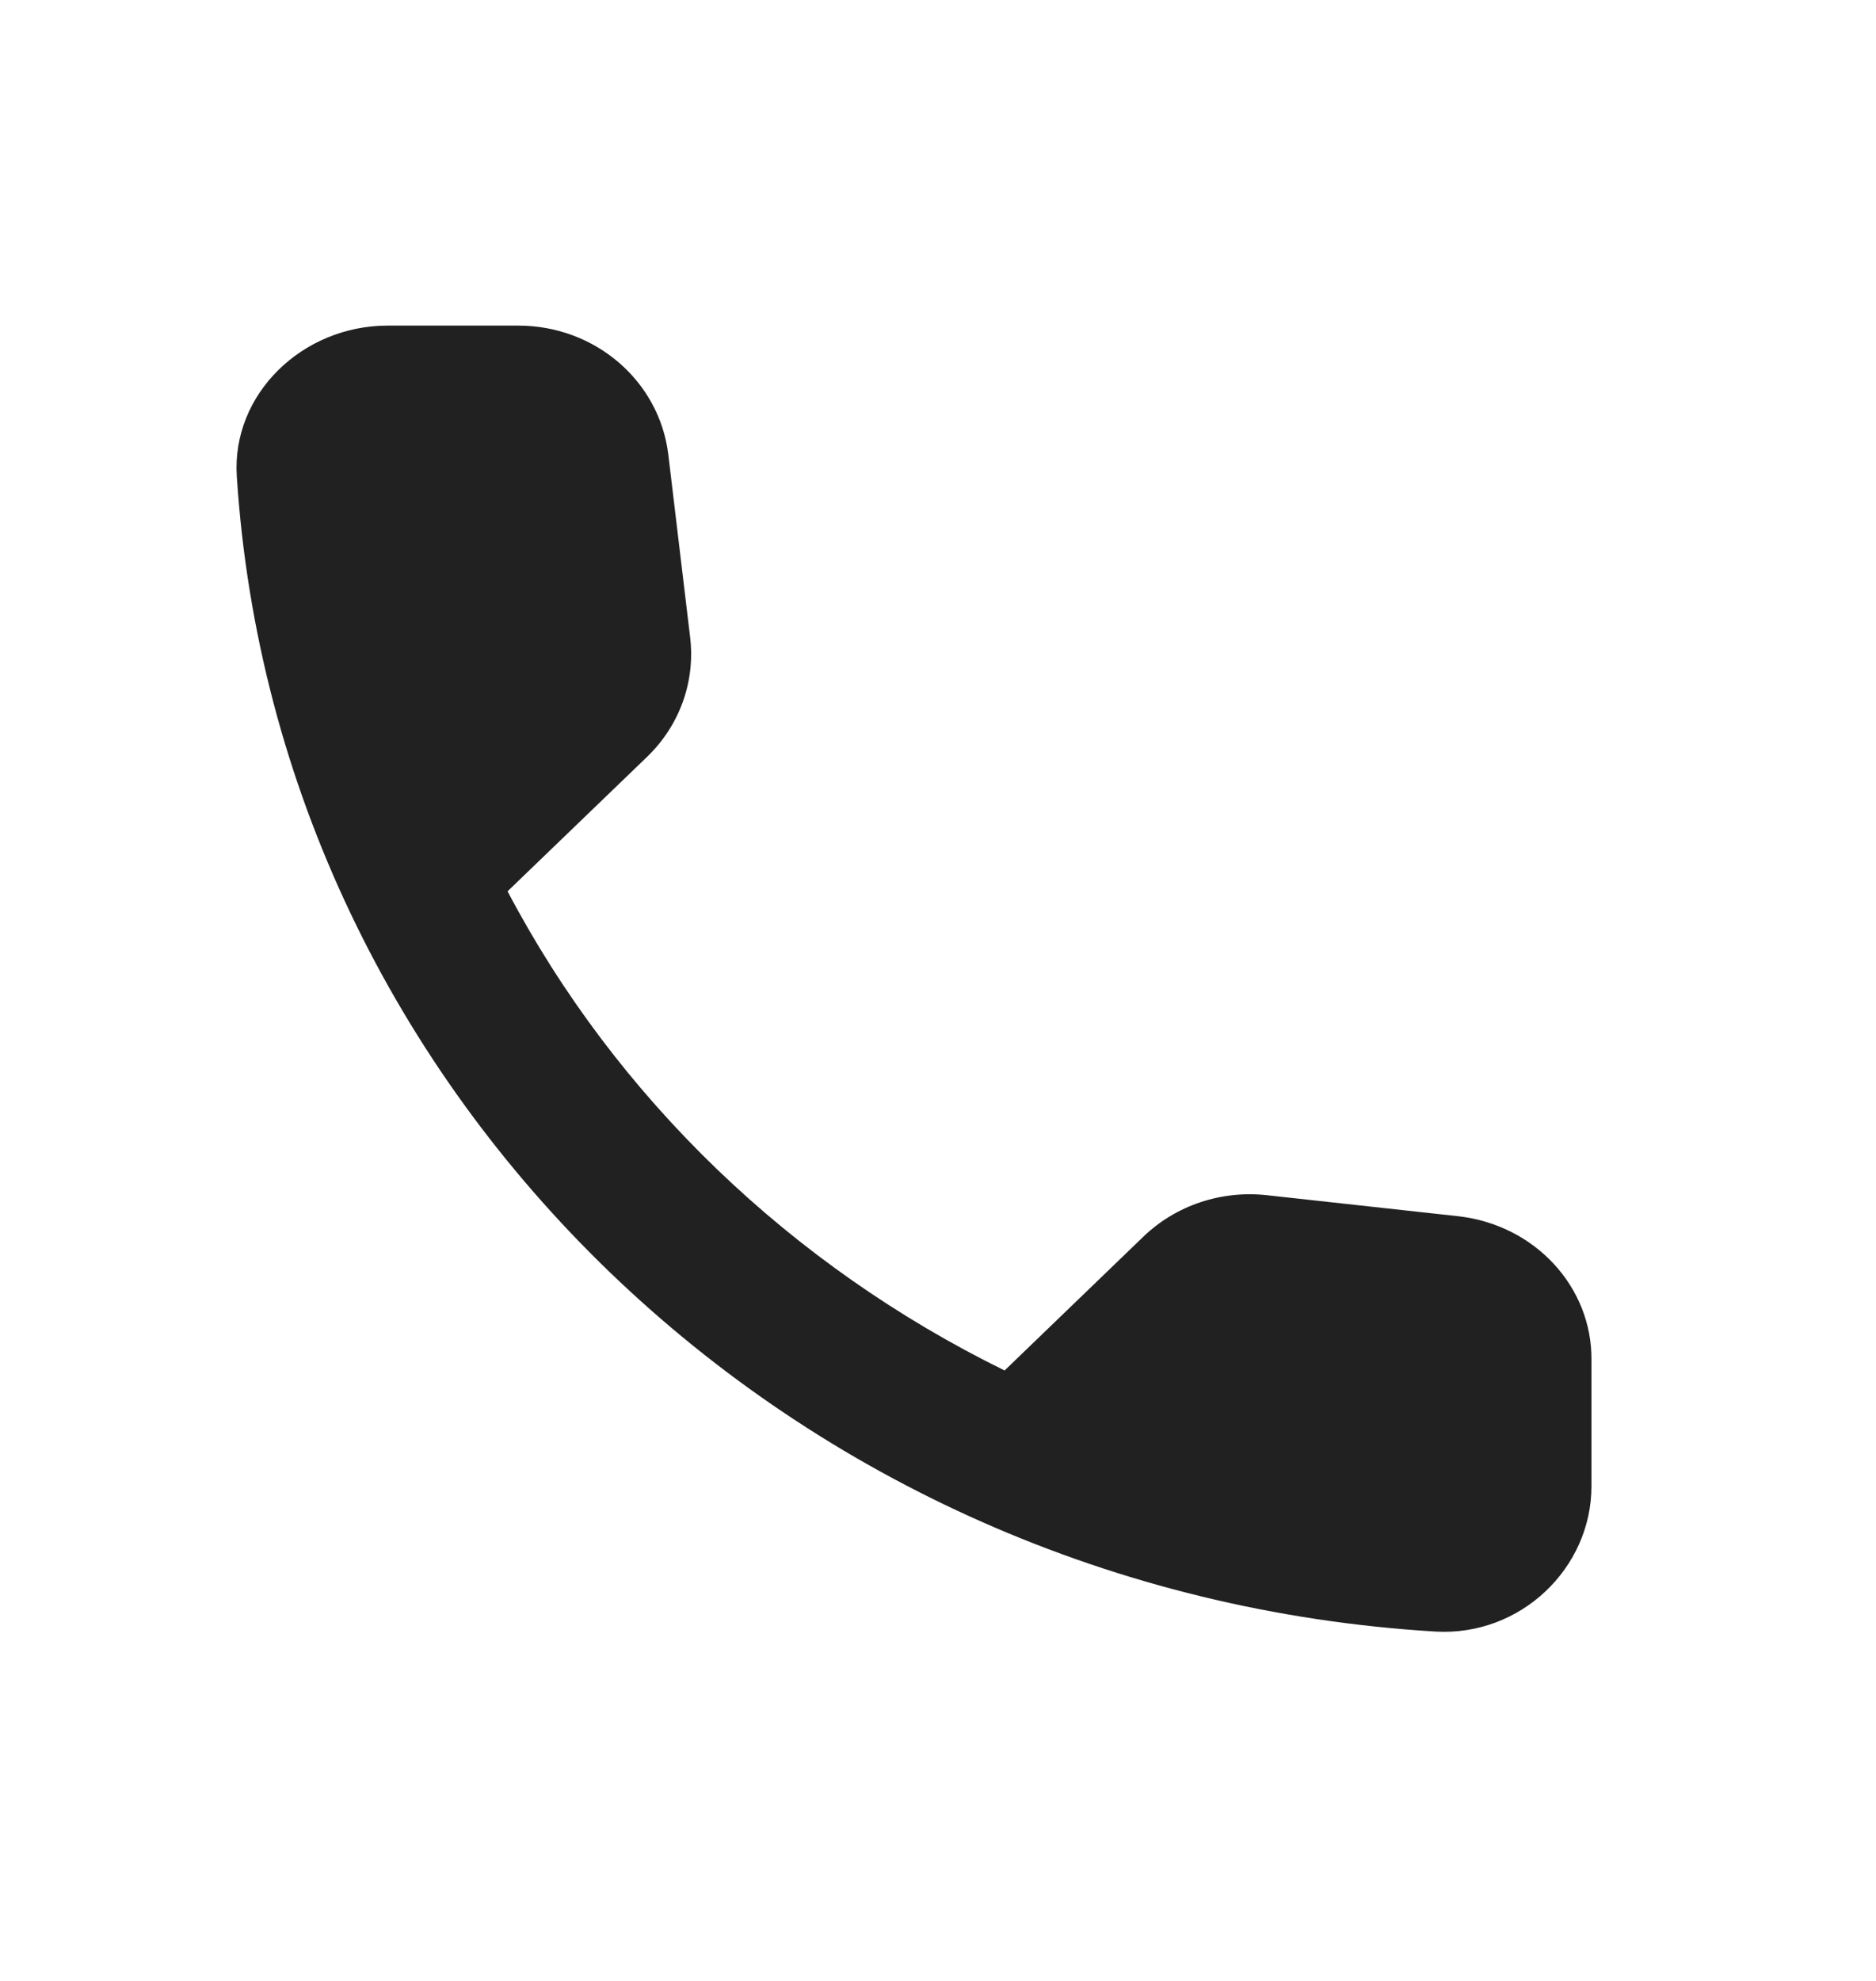 <svg width="18" height="19" viewBox="0 0 18 19" fill="none" xmlns="http://www.w3.org/2000/svg">
<path d="M13.996 11.666L12.158 11.464C11.716 11.415 11.282 11.562 10.971 11.861L9.639 13.145C7.591 12.14 5.913 10.53 4.87 8.549L6.209 7.259C6.52 6.959 6.672 6.54 6.622 6.115L6.412 4.357C6.325 3.653 5.71 3.123 4.972 3.123H3.72C2.902 3.123 2.222 3.779 2.272 4.567C2.656 10.523 7.599 15.279 13.772 15.649C14.589 15.697 15.27 15.042 15.27 14.254V13.047C15.277 12.343 14.727 11.75 13.996 11.666V11.666Z" fill="#212121"/>
</svg>
